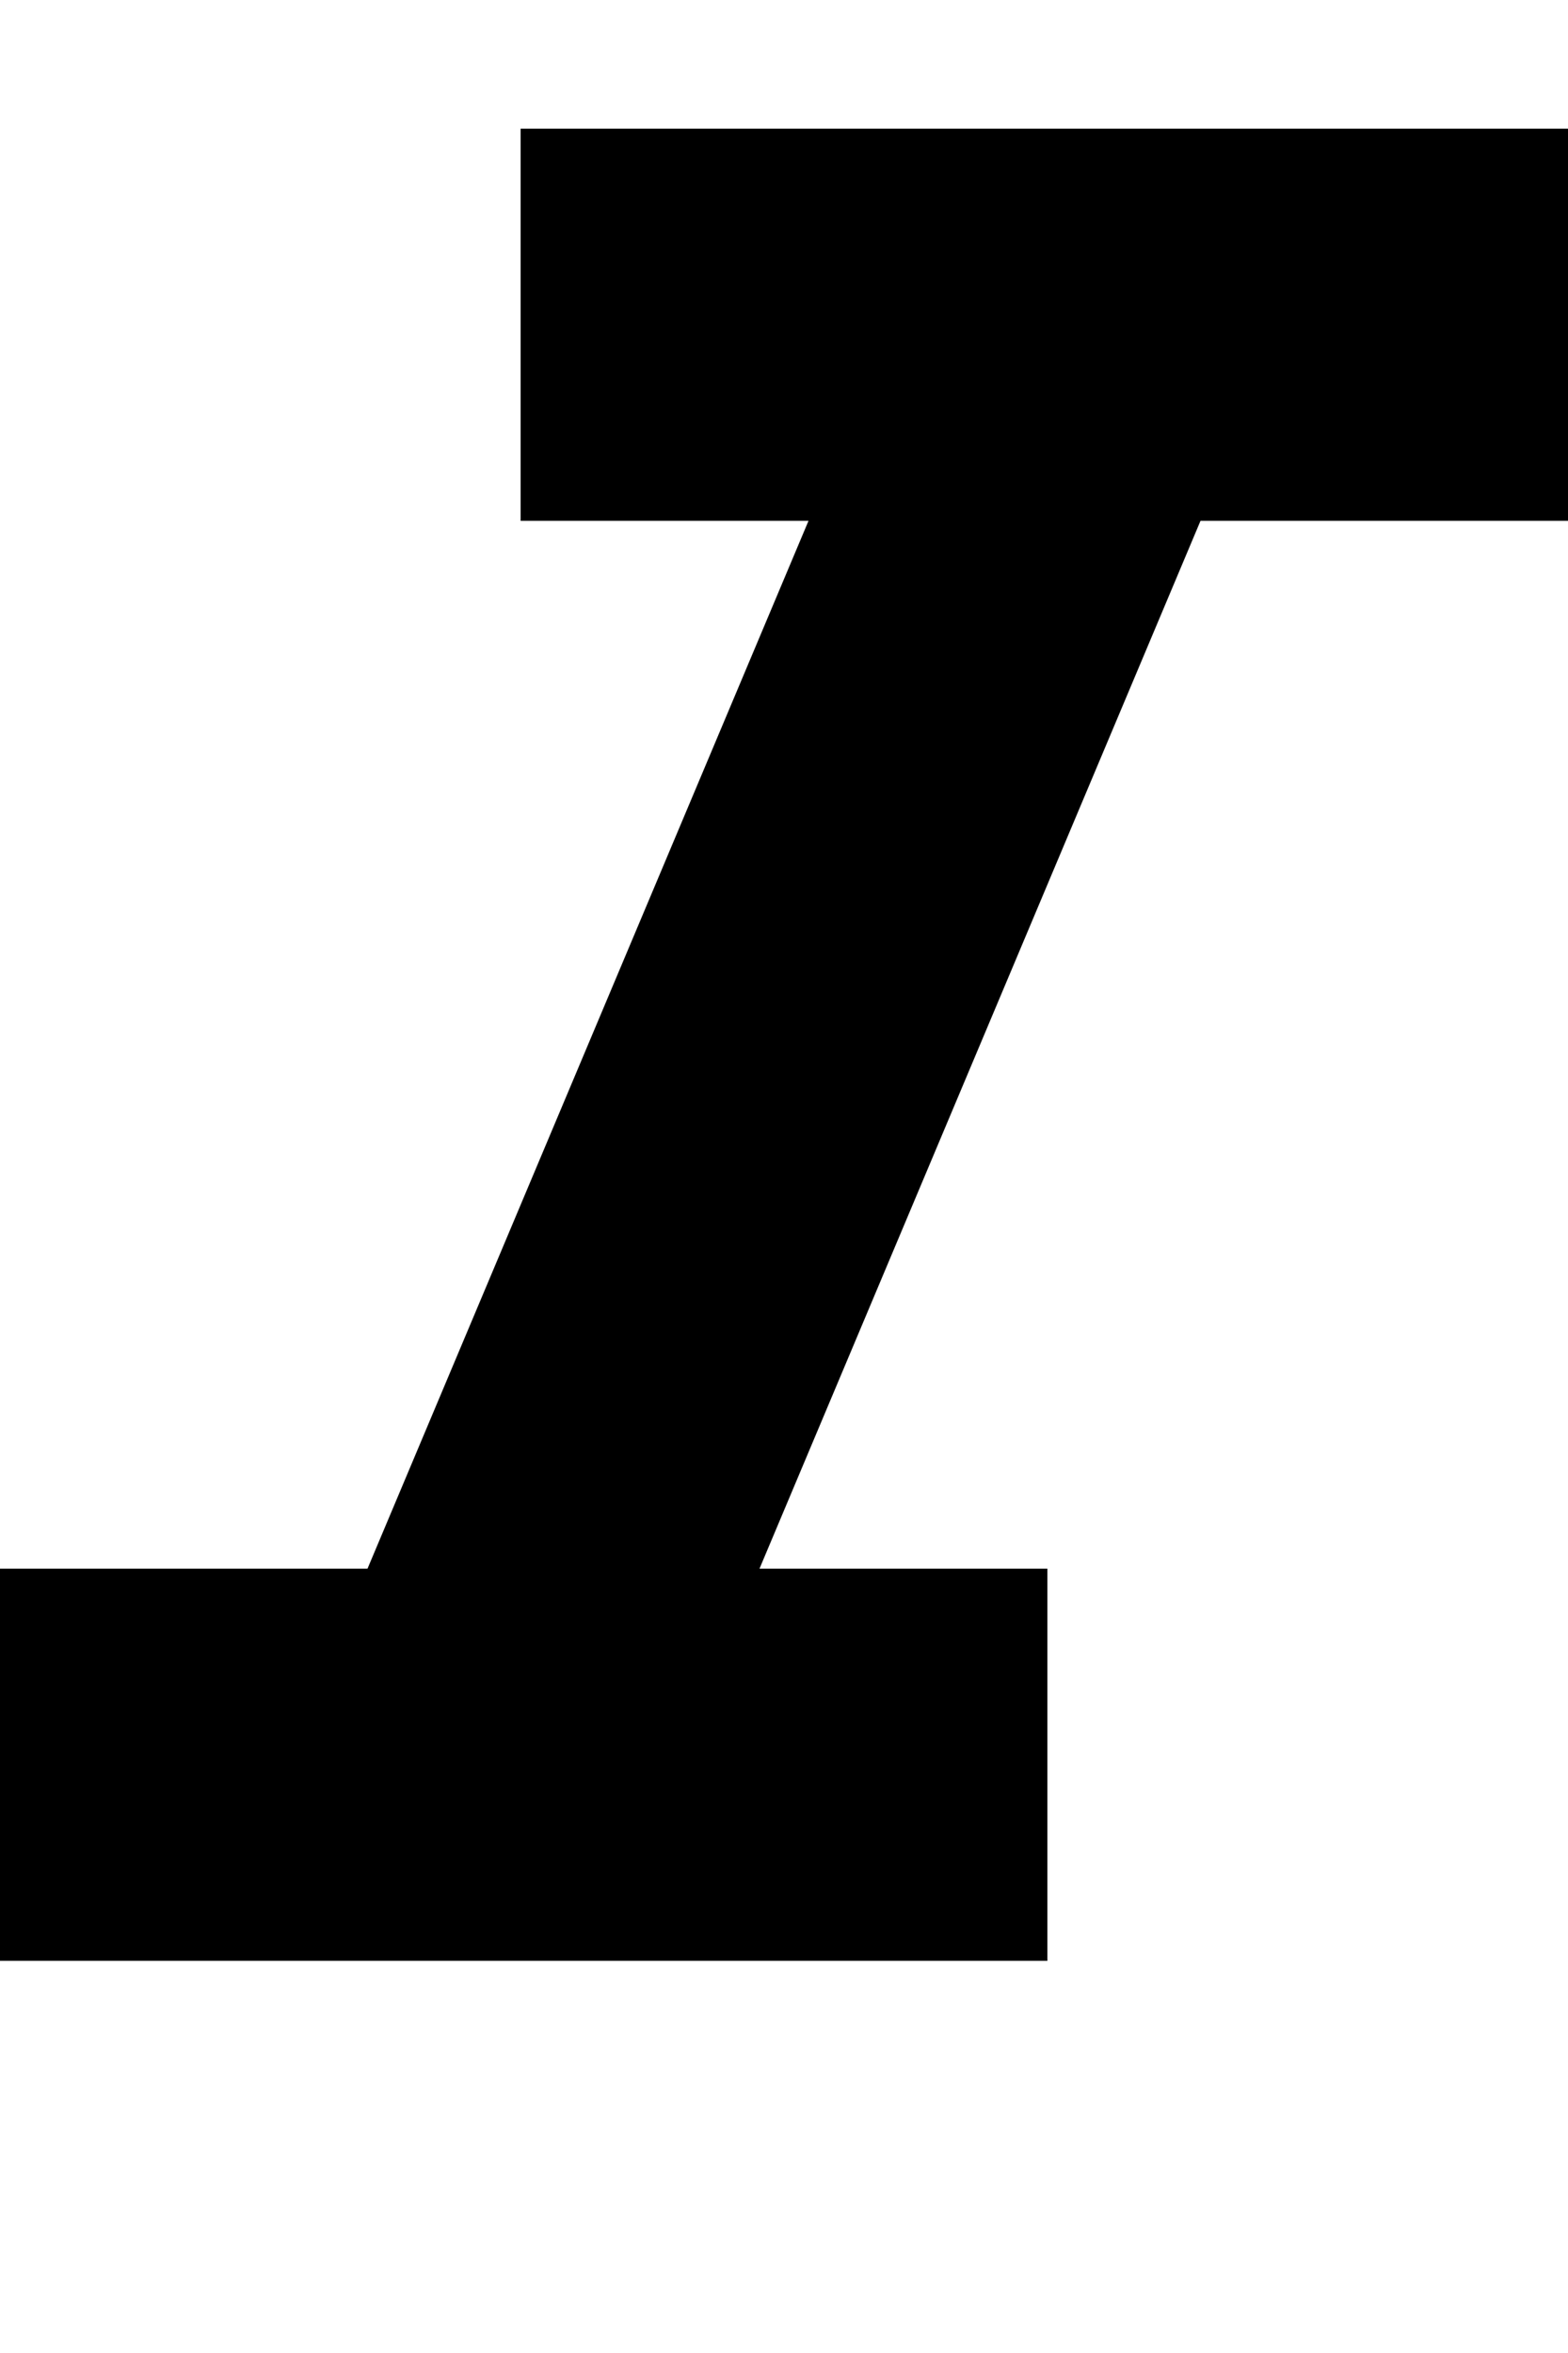 <svg xmlns="http://www.w3.org/2000/svg" xmlns:xlink="http://www.w3.org/1999/xlink" width="256" height="384" viewBox="0 0 256 384"><path fill="currentColor" d="M85 21h171v64h-60l-72 171h47v64H0v-64h60l72-171H85z"/></svg>